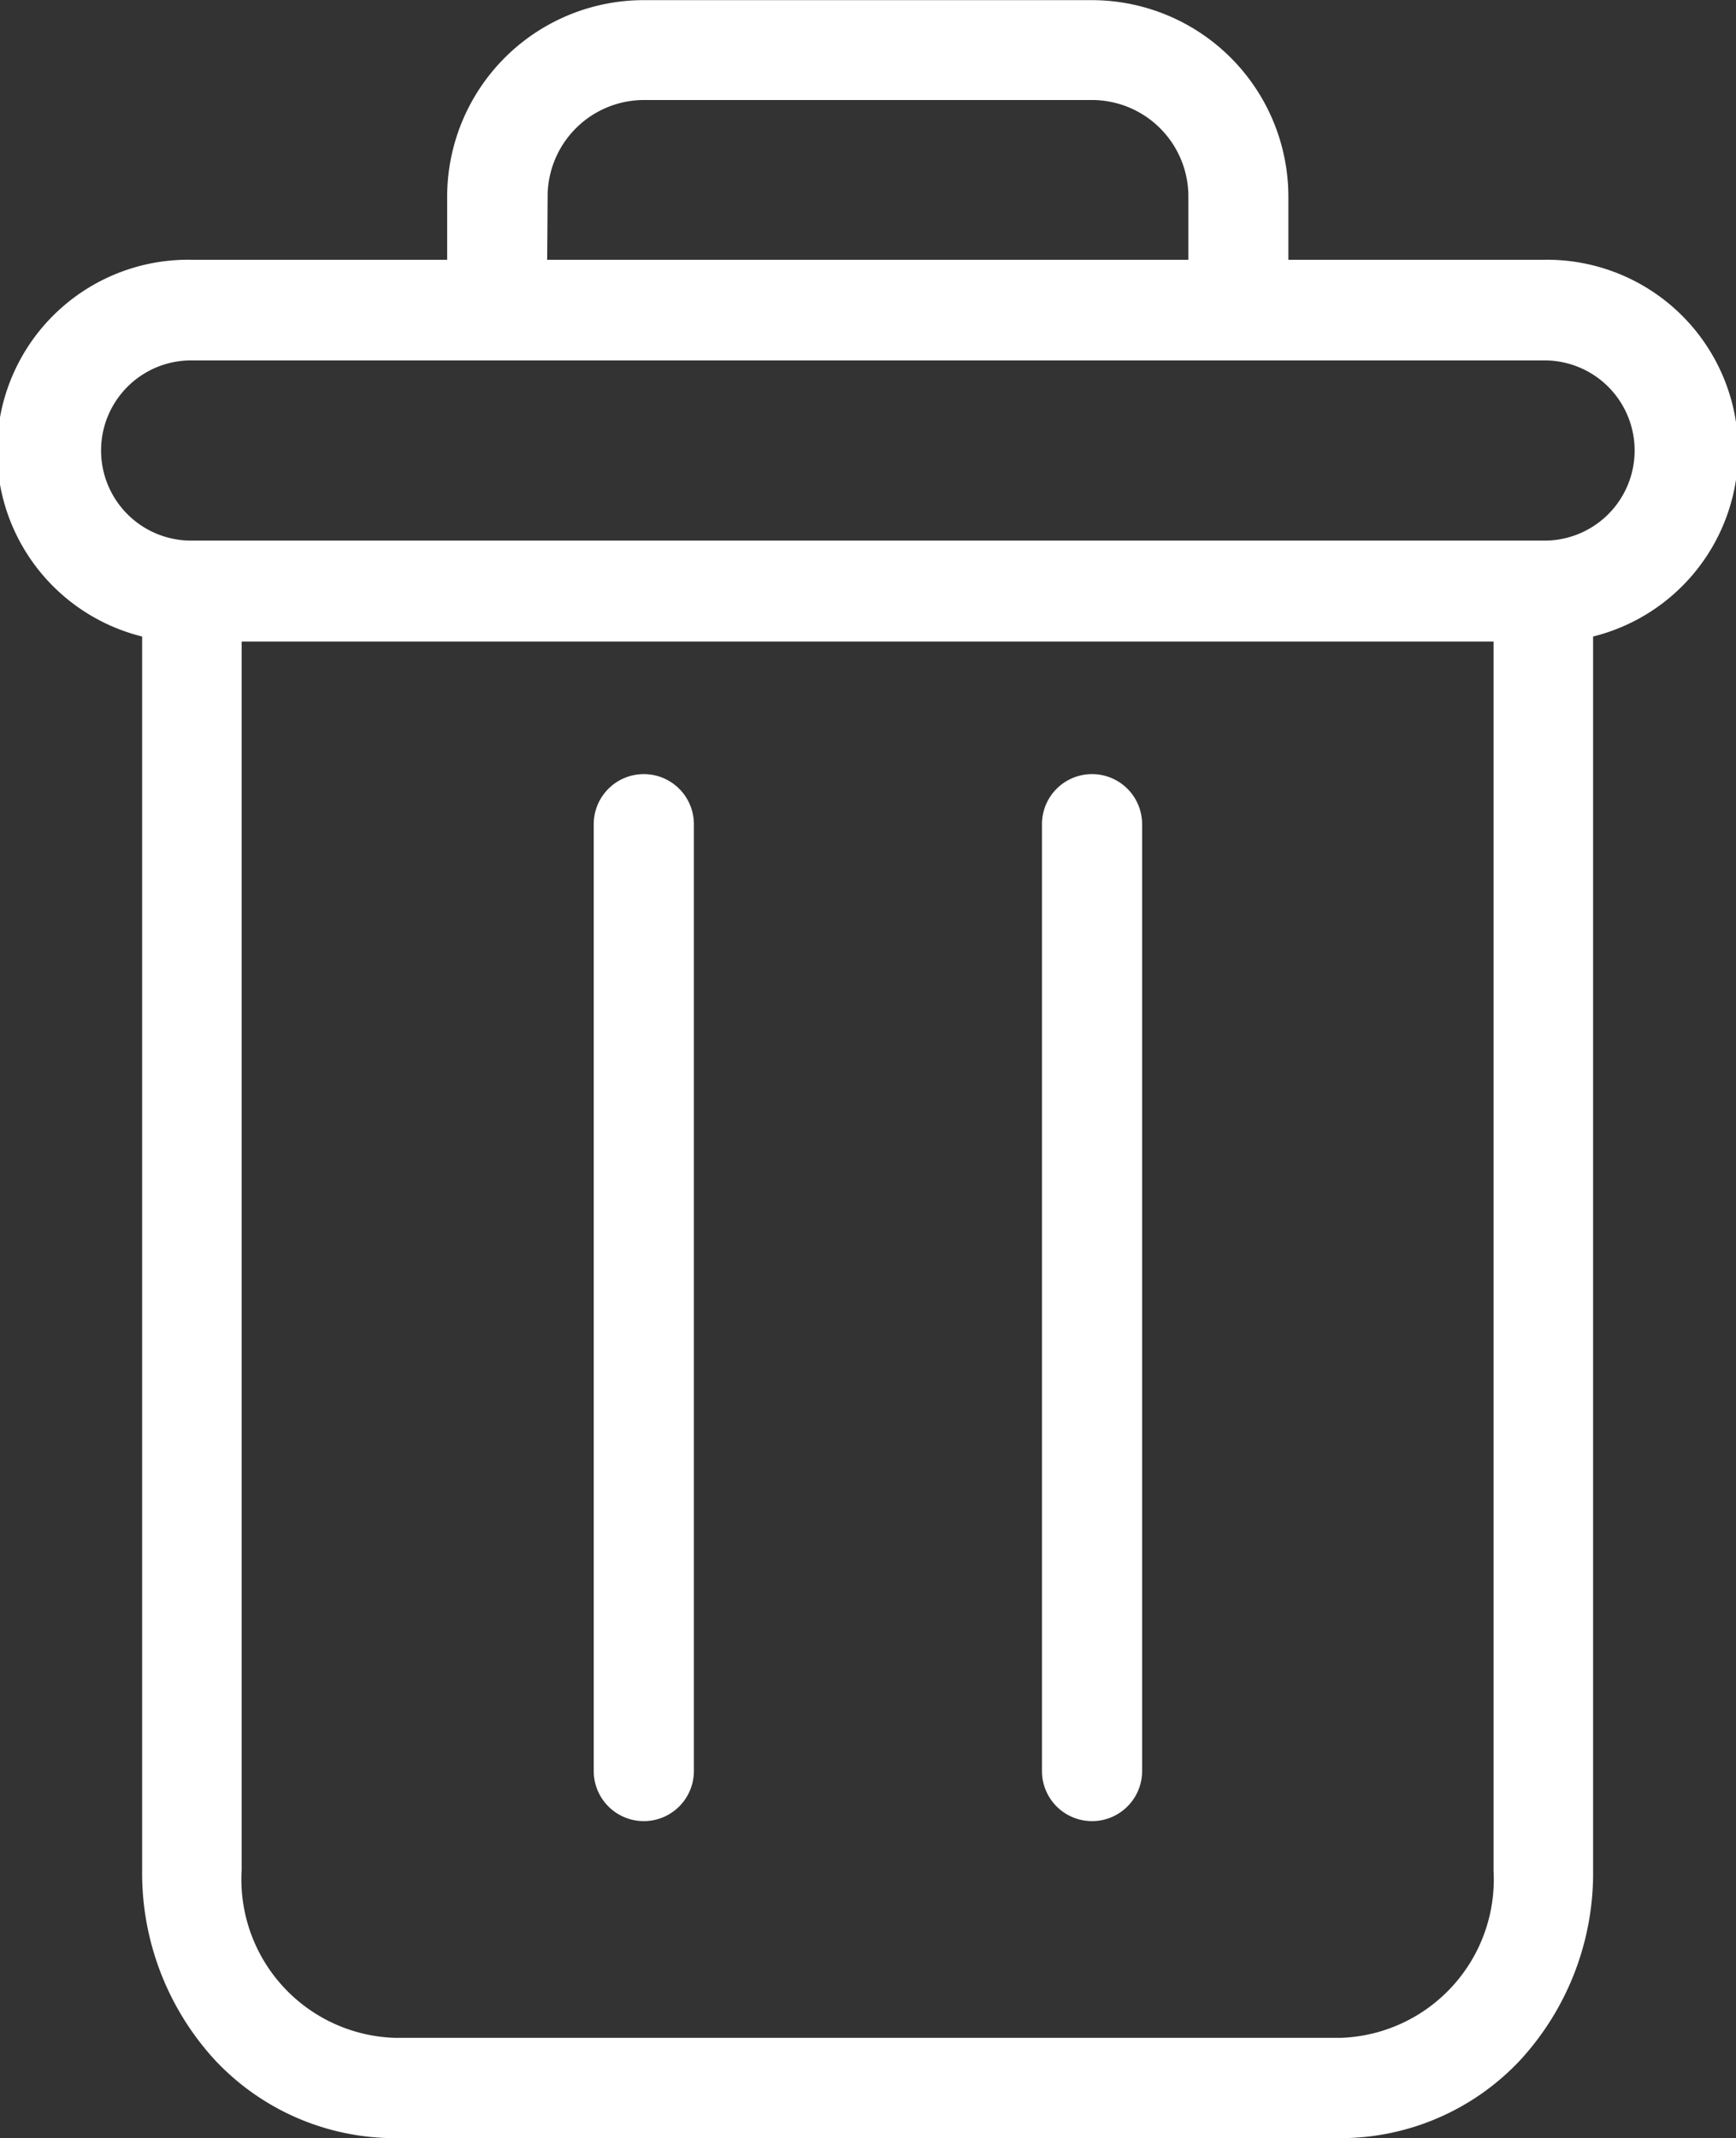 <svg xmlns="http://www.w3.org/2000/svg" width="11.371" height="14" viewBox="0 0 11.371 14">
  <rect x="0" y="0" width="11.371" height="14" fill="#333333" stroke="none"/>
  <g id="Group_20704" data-name="Group 20704" transform="translate(-1242.031 -836.786)">
    <g id="delete" transform="translate(1242.031 836.786)">
      <path id="Path_6150" data-name="Path 6150" d="M222.726,154.7a.328.328,0,0,0-.328.328v6.2a.328.328,0,0,0,.656,0v-6.2A.328.328,0,0,0,222.726,154.7Zm0,0" transform="translate(-215.573 -149.631)" fill="#fff"/>
      <path id="Path_6151" data-name="Path 6151" d="M104.726,154.7a.328.328,0,0,0-.328.328v6.2a.328.328,0,0,0,.656,0v-6.2A.328.328,0,0,0,104.726,154.7Zm0,0" transform="translate(-100.509 -149.631)" fill="#fff"/>
      <path id="Path_6152" data-name="Path 6152" d="M.928,4.167v8.078a1.809,1.809,0,0,0,.481,1.248A1.615,1.615,0,0,0,2.58,14h6.2a1.614,1.614,0,0,0,1.171-.507,1.809,1.809,0,0,0,.481-1.248V4.167A1.252,1.252,0,0,0,10.115,1.7H8.436v-.41A1.288,1.288,0,0,0,7.138,0H4.226a1.288,1.288,0,0,0-1.3,1.3V1.7H1.249A1.252,1.252,0,0,0,.928,4.167Zm7.856,9.176H2.58a1.038,1.038,0,0,1-1-1.1V4.2h8.2v8.049A1.038,1.038,0,0,1,8.784,13.343ZM3.584,1.294A.632.632,0,0,1,4.226.654H7.138a.632.632,0,0,1,.643.639V1.7h-4.2ZM1.249,2.359h8.865a.59.59,0,1,1,0,1.18H1.249a.59.59,0,1,1,0-1.18Zm0,0" transform="translate(0.003 0.001)" fill="#fff"/>
    </g>
  </g>
</svg>
